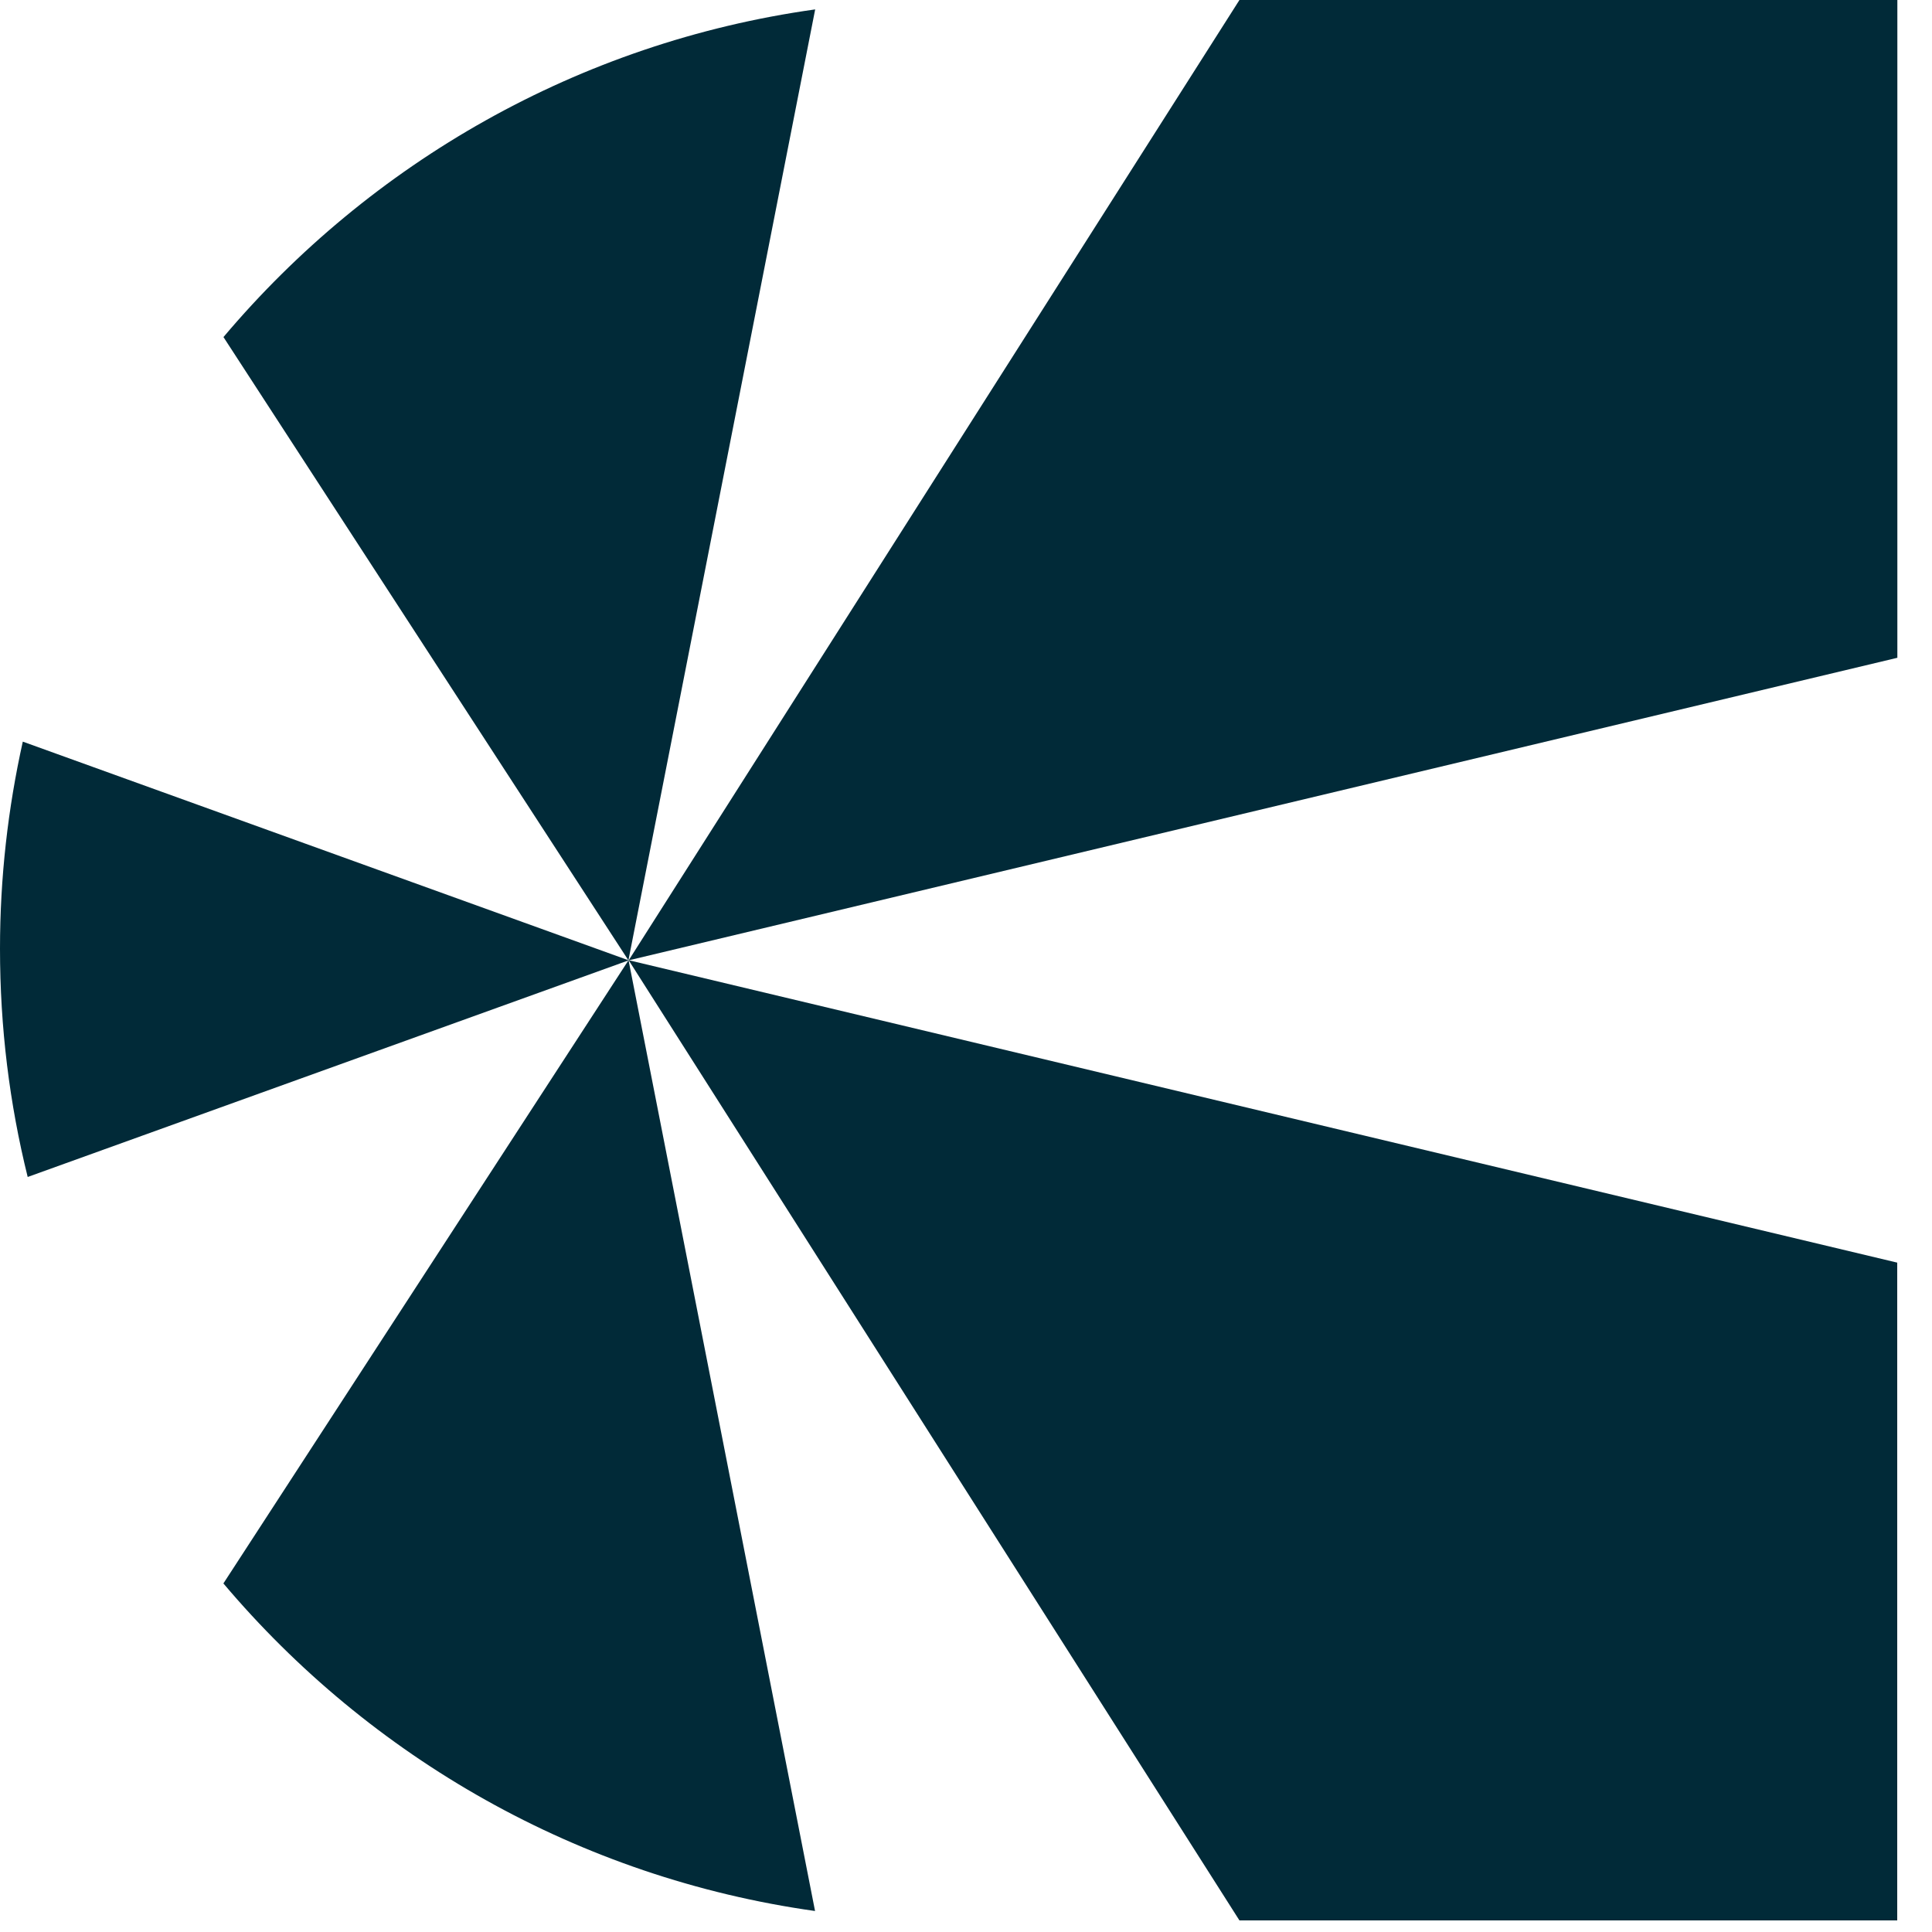 <svg width="15" height="15" viewBox="0 0 15 15" fill="none" xmlns="http://www.w3.org/2000/svg">
<g id="Group">
<path id="Vector" d="M4.881 7.456L14.731 5.107V3.05176e-05H9.623L4.881 7.456Z" fill="#012A38"/>
<path id="Vector_2" d="M0 7.366C0 7.977 0.074 8.57 0.215 9.138L4.881 7.456L0.177 5.758C0.062 6.275 0 6.813 0 7.365V7.366Z" fill="#012A38"/>
<path id="Vector_3" d="M1.735 2.617L4.879 7.456L6.329 0.073C4.493 0.33 2.875 1.266 1.735 2.617Z" fill="#012A38"/>
<path id="Vector_4" d="M4.881 7.455L14.73 9.803V14.91H9.623L4.881 7.455Z" fill="#012A38"/>
<path id="Vector_5" d="M1.735 12.293L4.88 7.455L6.328 14.837C4.492 14.579 2.874 13.644 1.733 12.292L1.735 12.293Z" fill="#012A38"/>
</g>
</svg>
